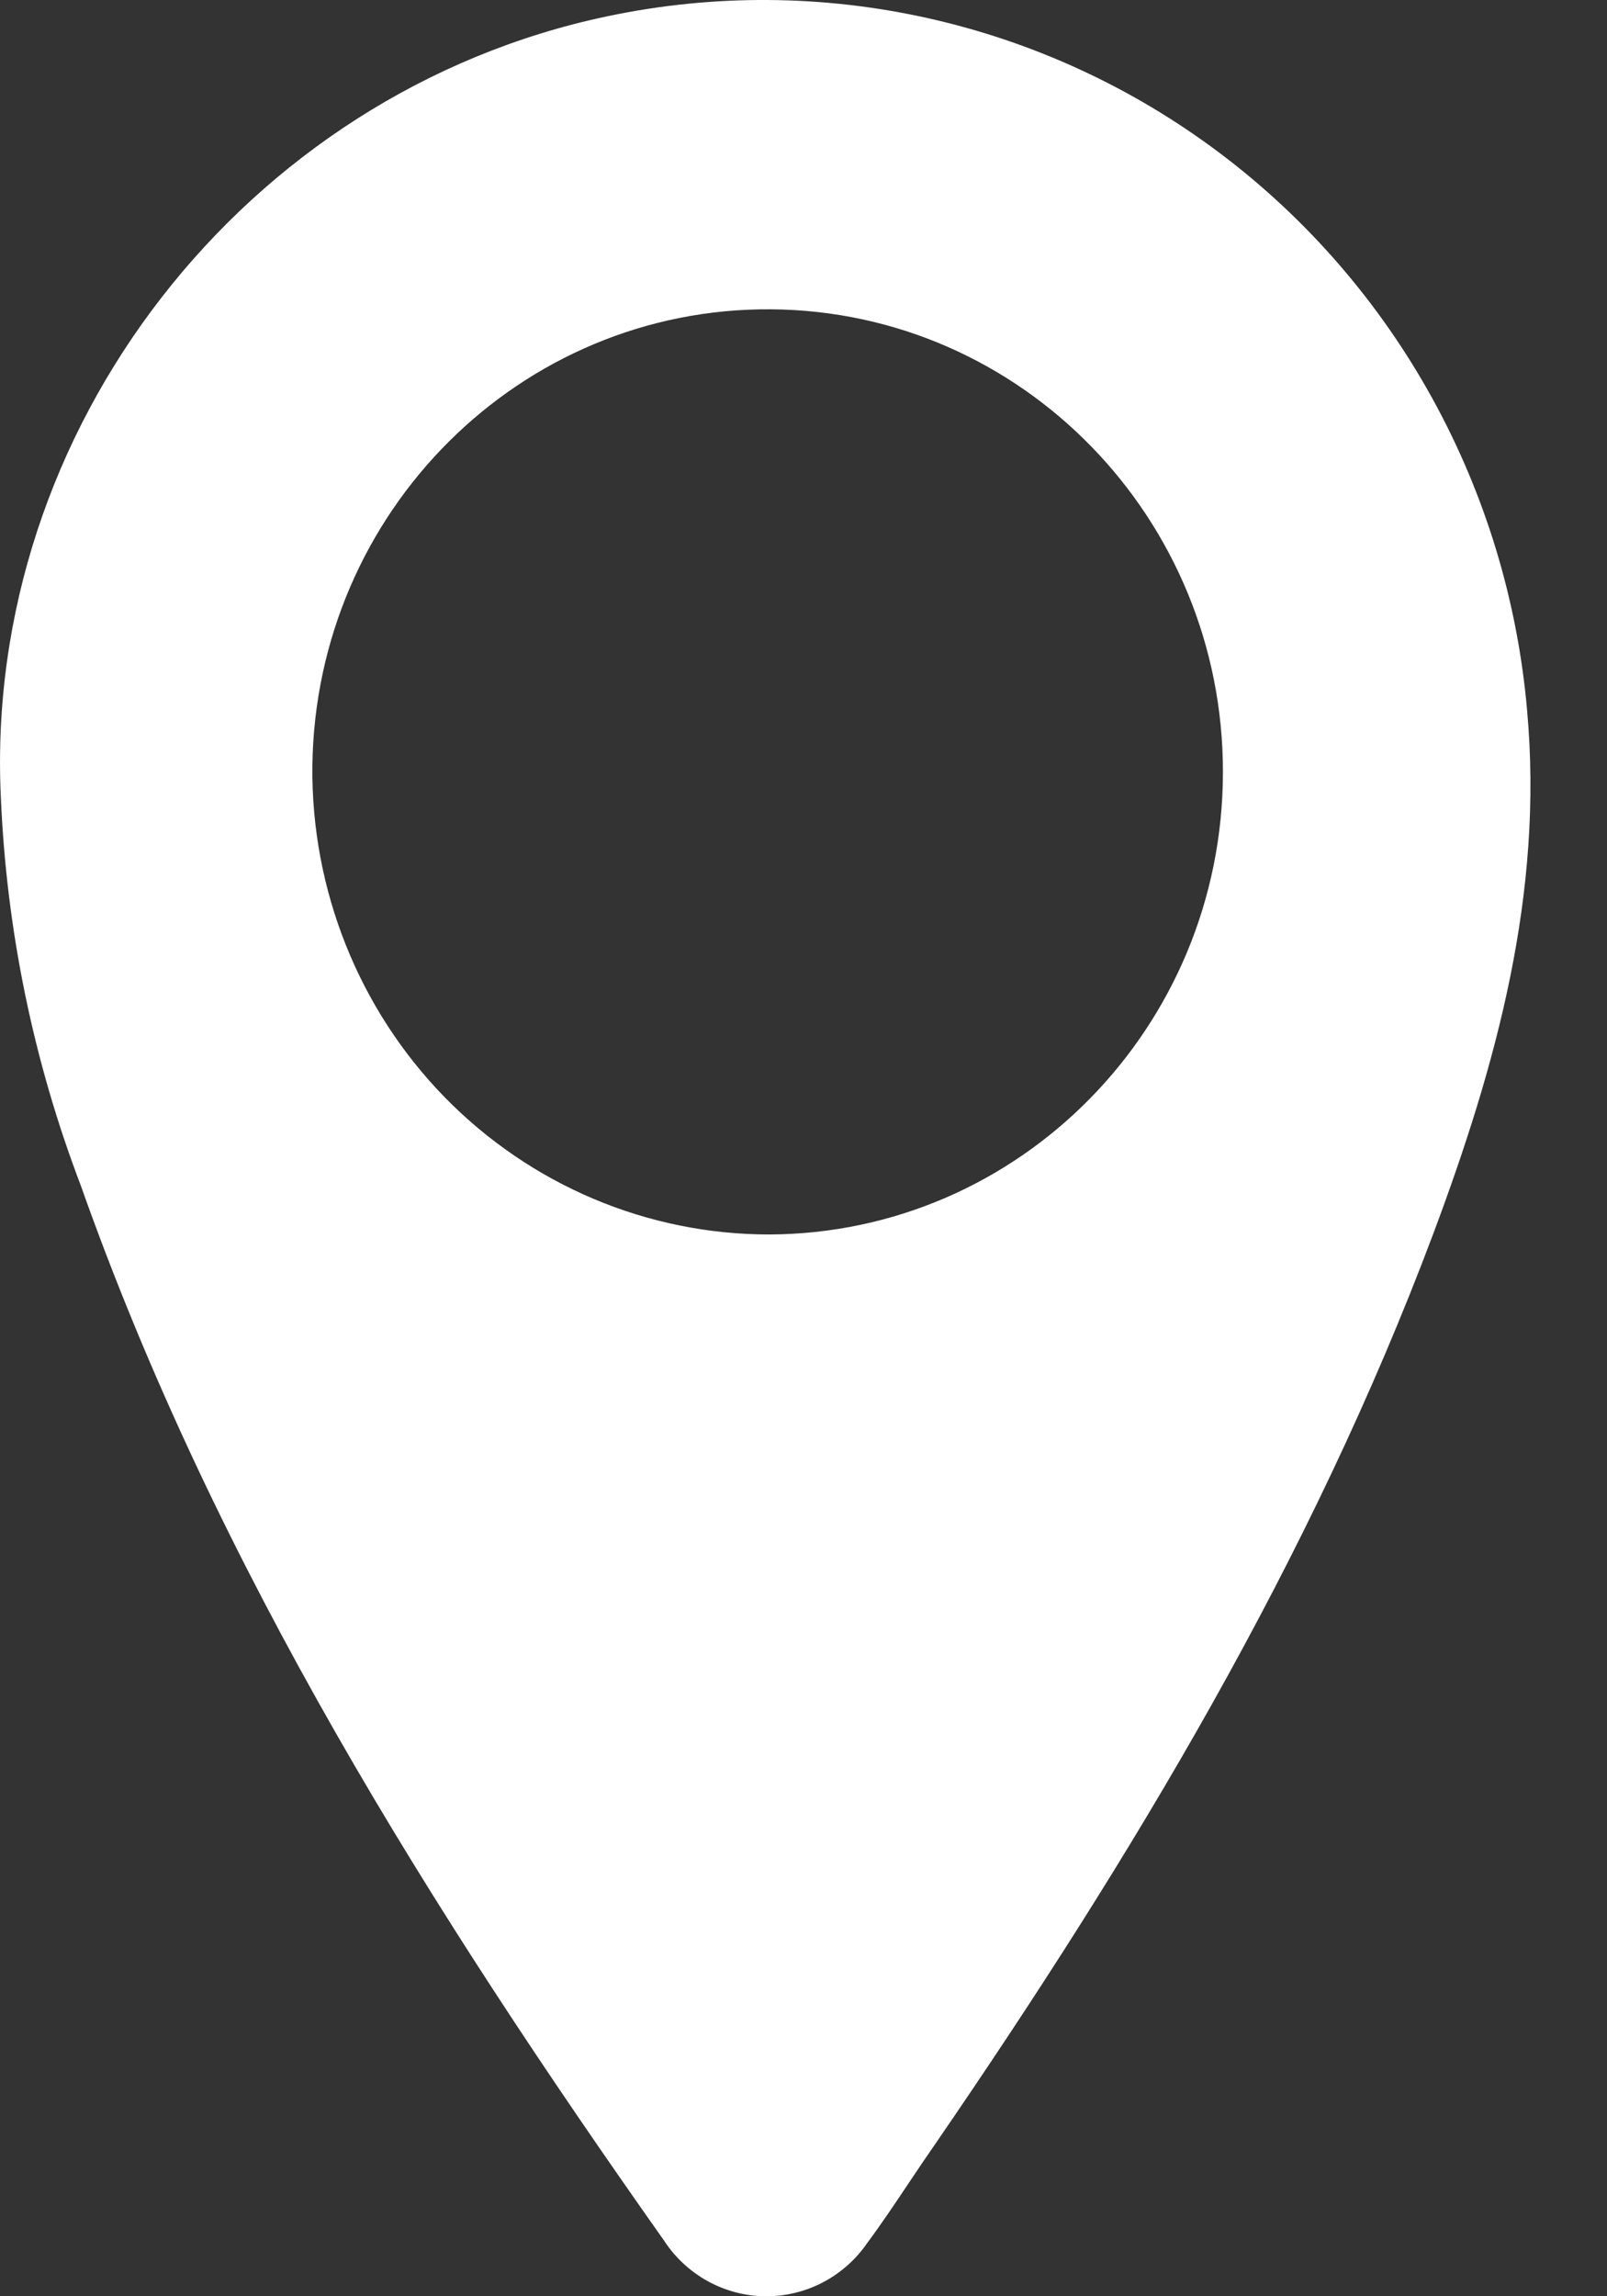 <svg width="21" height="30" viewBox="0 0 21 30" fill="none" xmlns="http://www.w3.org/2000/svg">
<rect x="0" y="0" width="21" height="30" fill="#333333" stroke="none"/>
<path fill-rule="evenodd" clip-rule="evenodd" d="M7.93 0.214C3.196 1.212 -0.216 5.614 0.011 10.412C0.084 12.149 0.436 13.861 1.053 15.481C2.832 20.509 5.634 24.962 8.673 29.266C8.967 29.719 9.463 29.994 9.997 30C10.531 30.006 11.034 29.743 11.338 29.297C11.524 29.046 11.702 28.78 11.879 28.515C11.996 28.34 12.113 28.166 12.231 27.997C14.796 24.259 17.128 20.388 18.734 16.107C19.553 13.915 20.173 11.678 19.956 9.282C19.704 6.387 18.246 3.739 15.948 2.006C13.649 0.273 10.732 -0.379 7.93 0.214ZM15.981 10.094C15.976 13.418 13.328 16.114 10.055 16.128C8.461 16.129 6.933 15.483 5.81 14.334C4.688 13.184 4.066 11.625 4.082 10.007C4.124 6.682 6.802 4.017 10.075 4.041C13.348 4.065 15.987 6.77 15.981 10.094Z" fill="white"/>
</svg>
